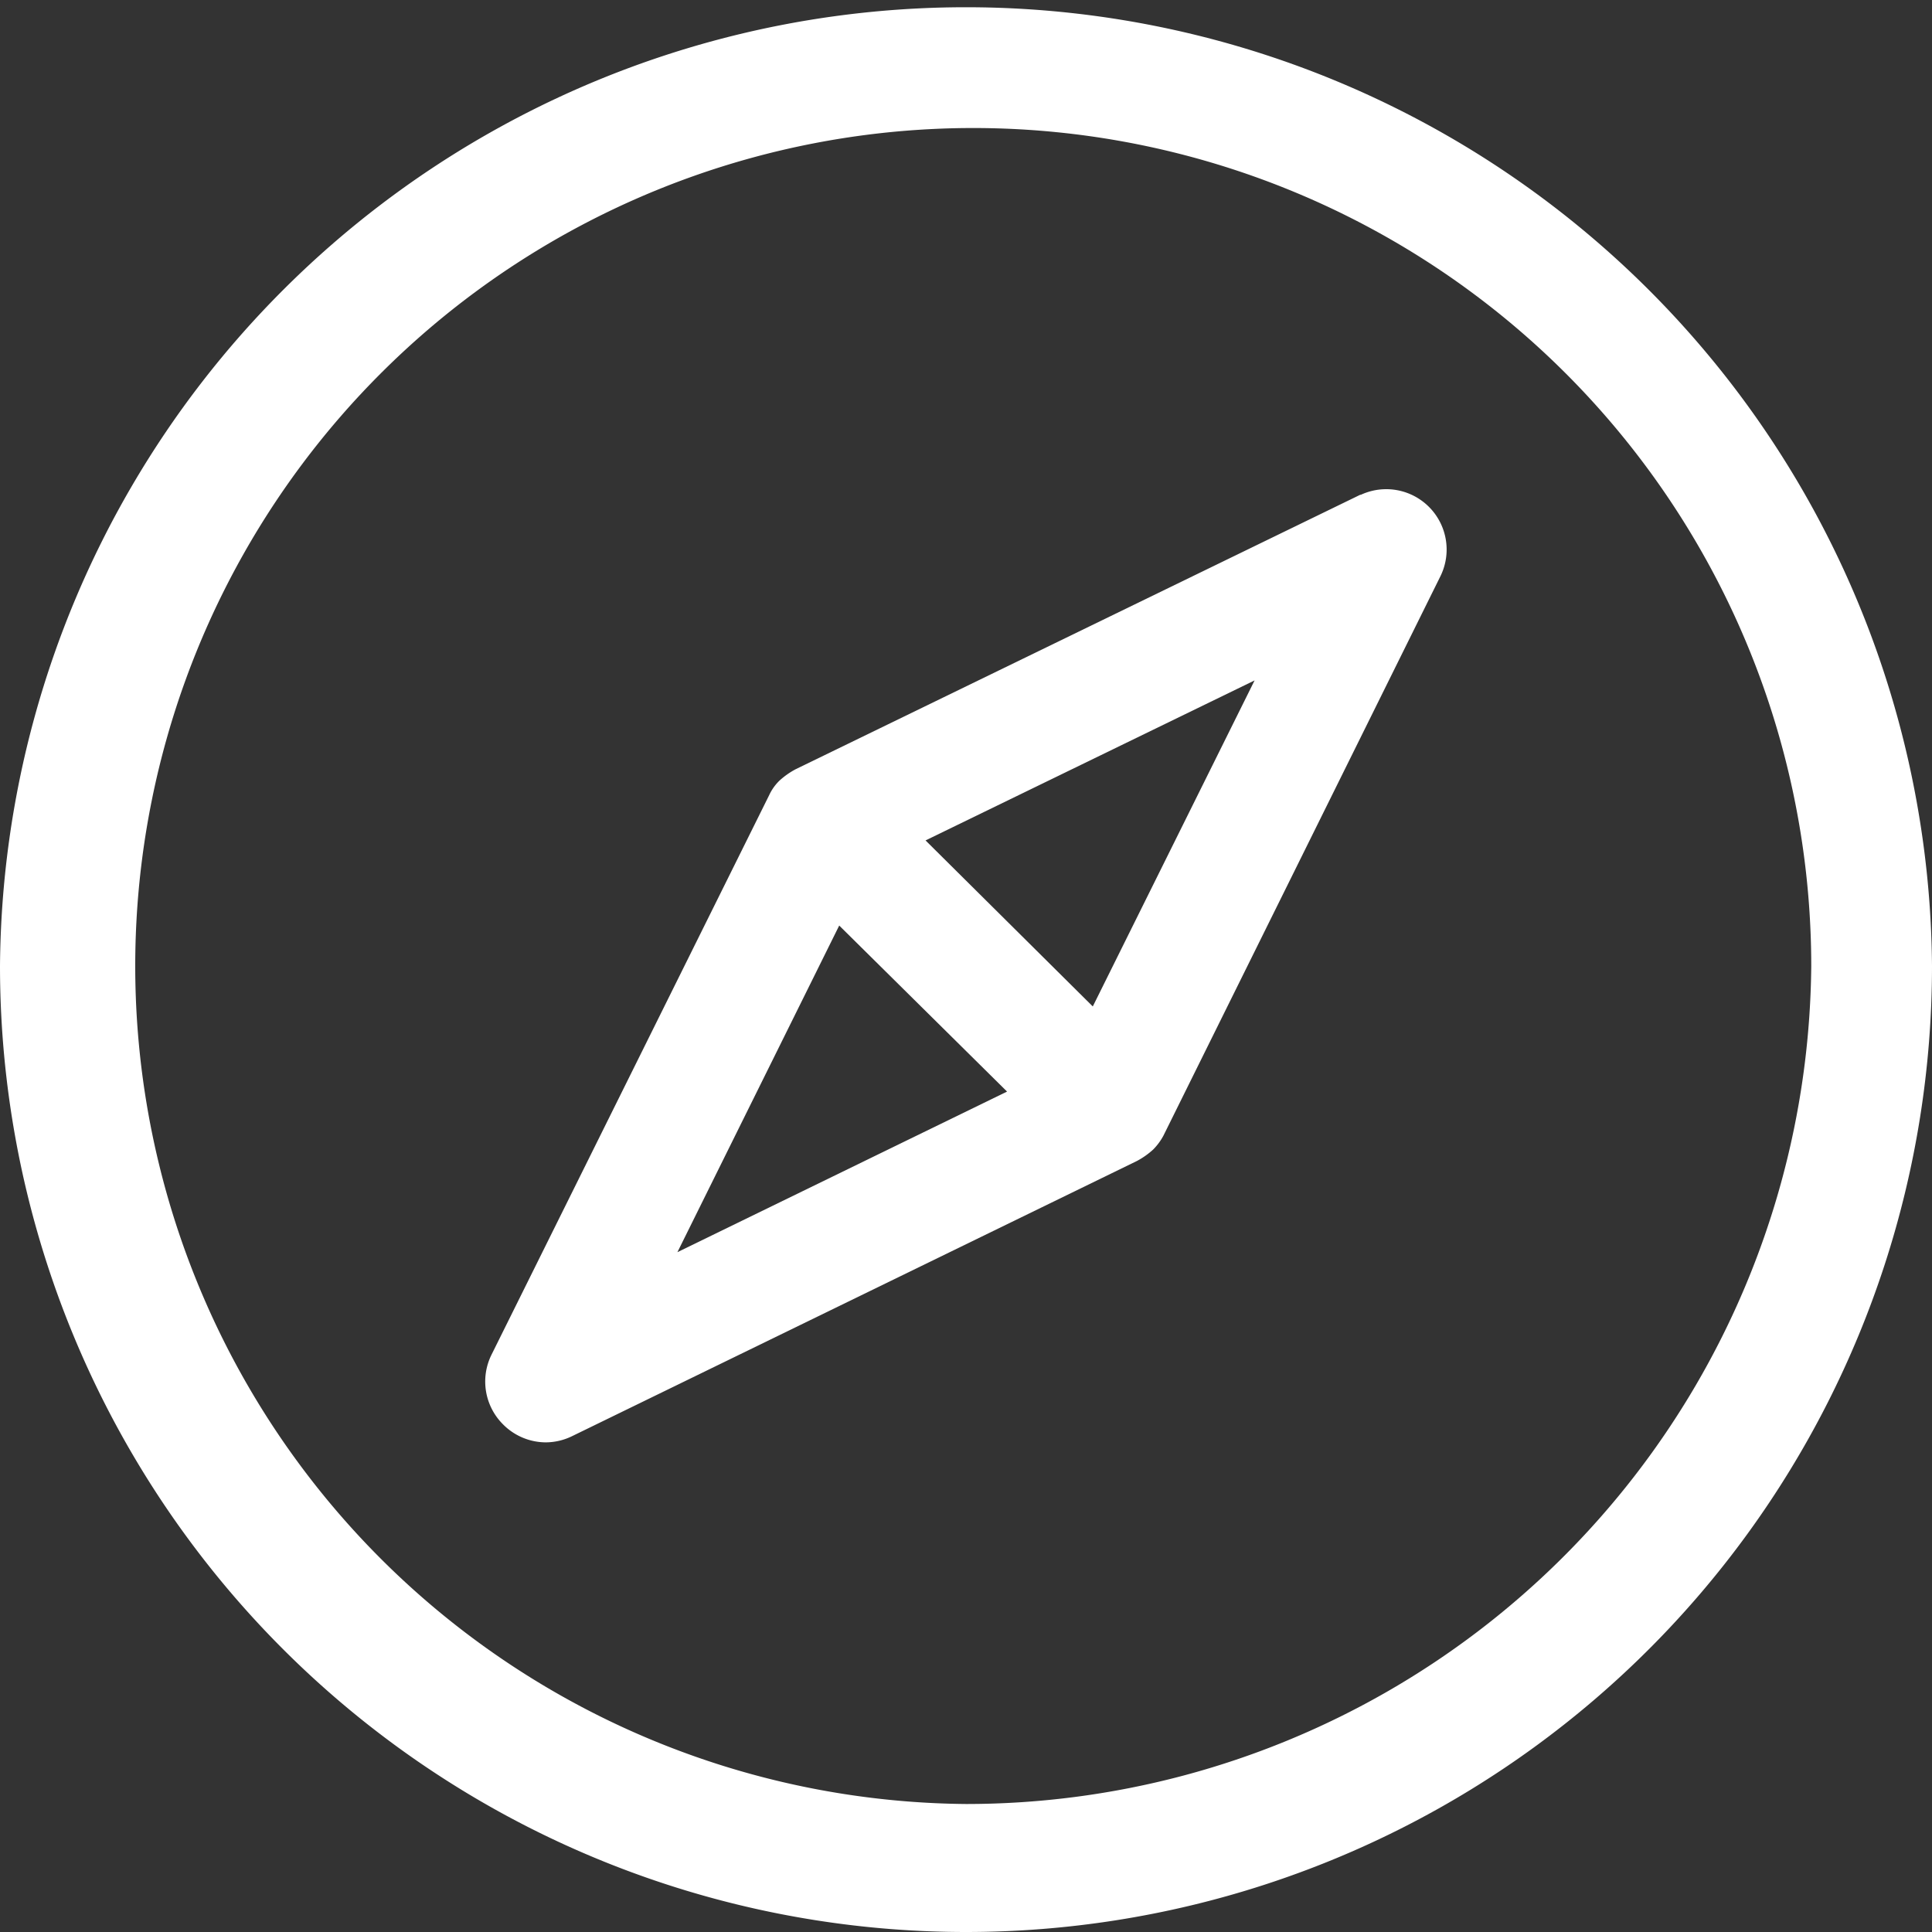 <svg viewBox="0 0 32 32" xmlns="http://www.w3.org/2000/svg"><rect x="0" y="0" width="32" height="32" fill="#333333" stroke="none"/><path fill="#fff" d="m16 .12a16 16 0 0 0 -16 15.88 16 16 0 0 0 32 0 16 16 0 0 0 -16-15.88zm0 29.76a13.88 13.88 0 1 1 14-13.88 14 14 0 0 1 -14 13.88z"/><path fill="#fff" d="m22.54 8.19-9.36 4.55a1.31 1.31 0 0 0 -.27.19s0 0 0 0a.81.81 0 0 0 -.17.24l-4.6 9.27a1 1 0 0 0 .19 1.15 1 1 0 0 0 .71.3 1 1 0 0 0 .43-.1l9.36-4.56a1.31 1.31 0 0 0 .27-.19s0 0 0 0a1 1 0 0 0 .17-.23l4.59-9.27a1 1 0 0 0 -1.33-1.34zm-8.64 7.14 2.78 2.75-5.46 2.66zm4.2 1.34-2.77-2.75 5.45-2.65z"/></svg>
